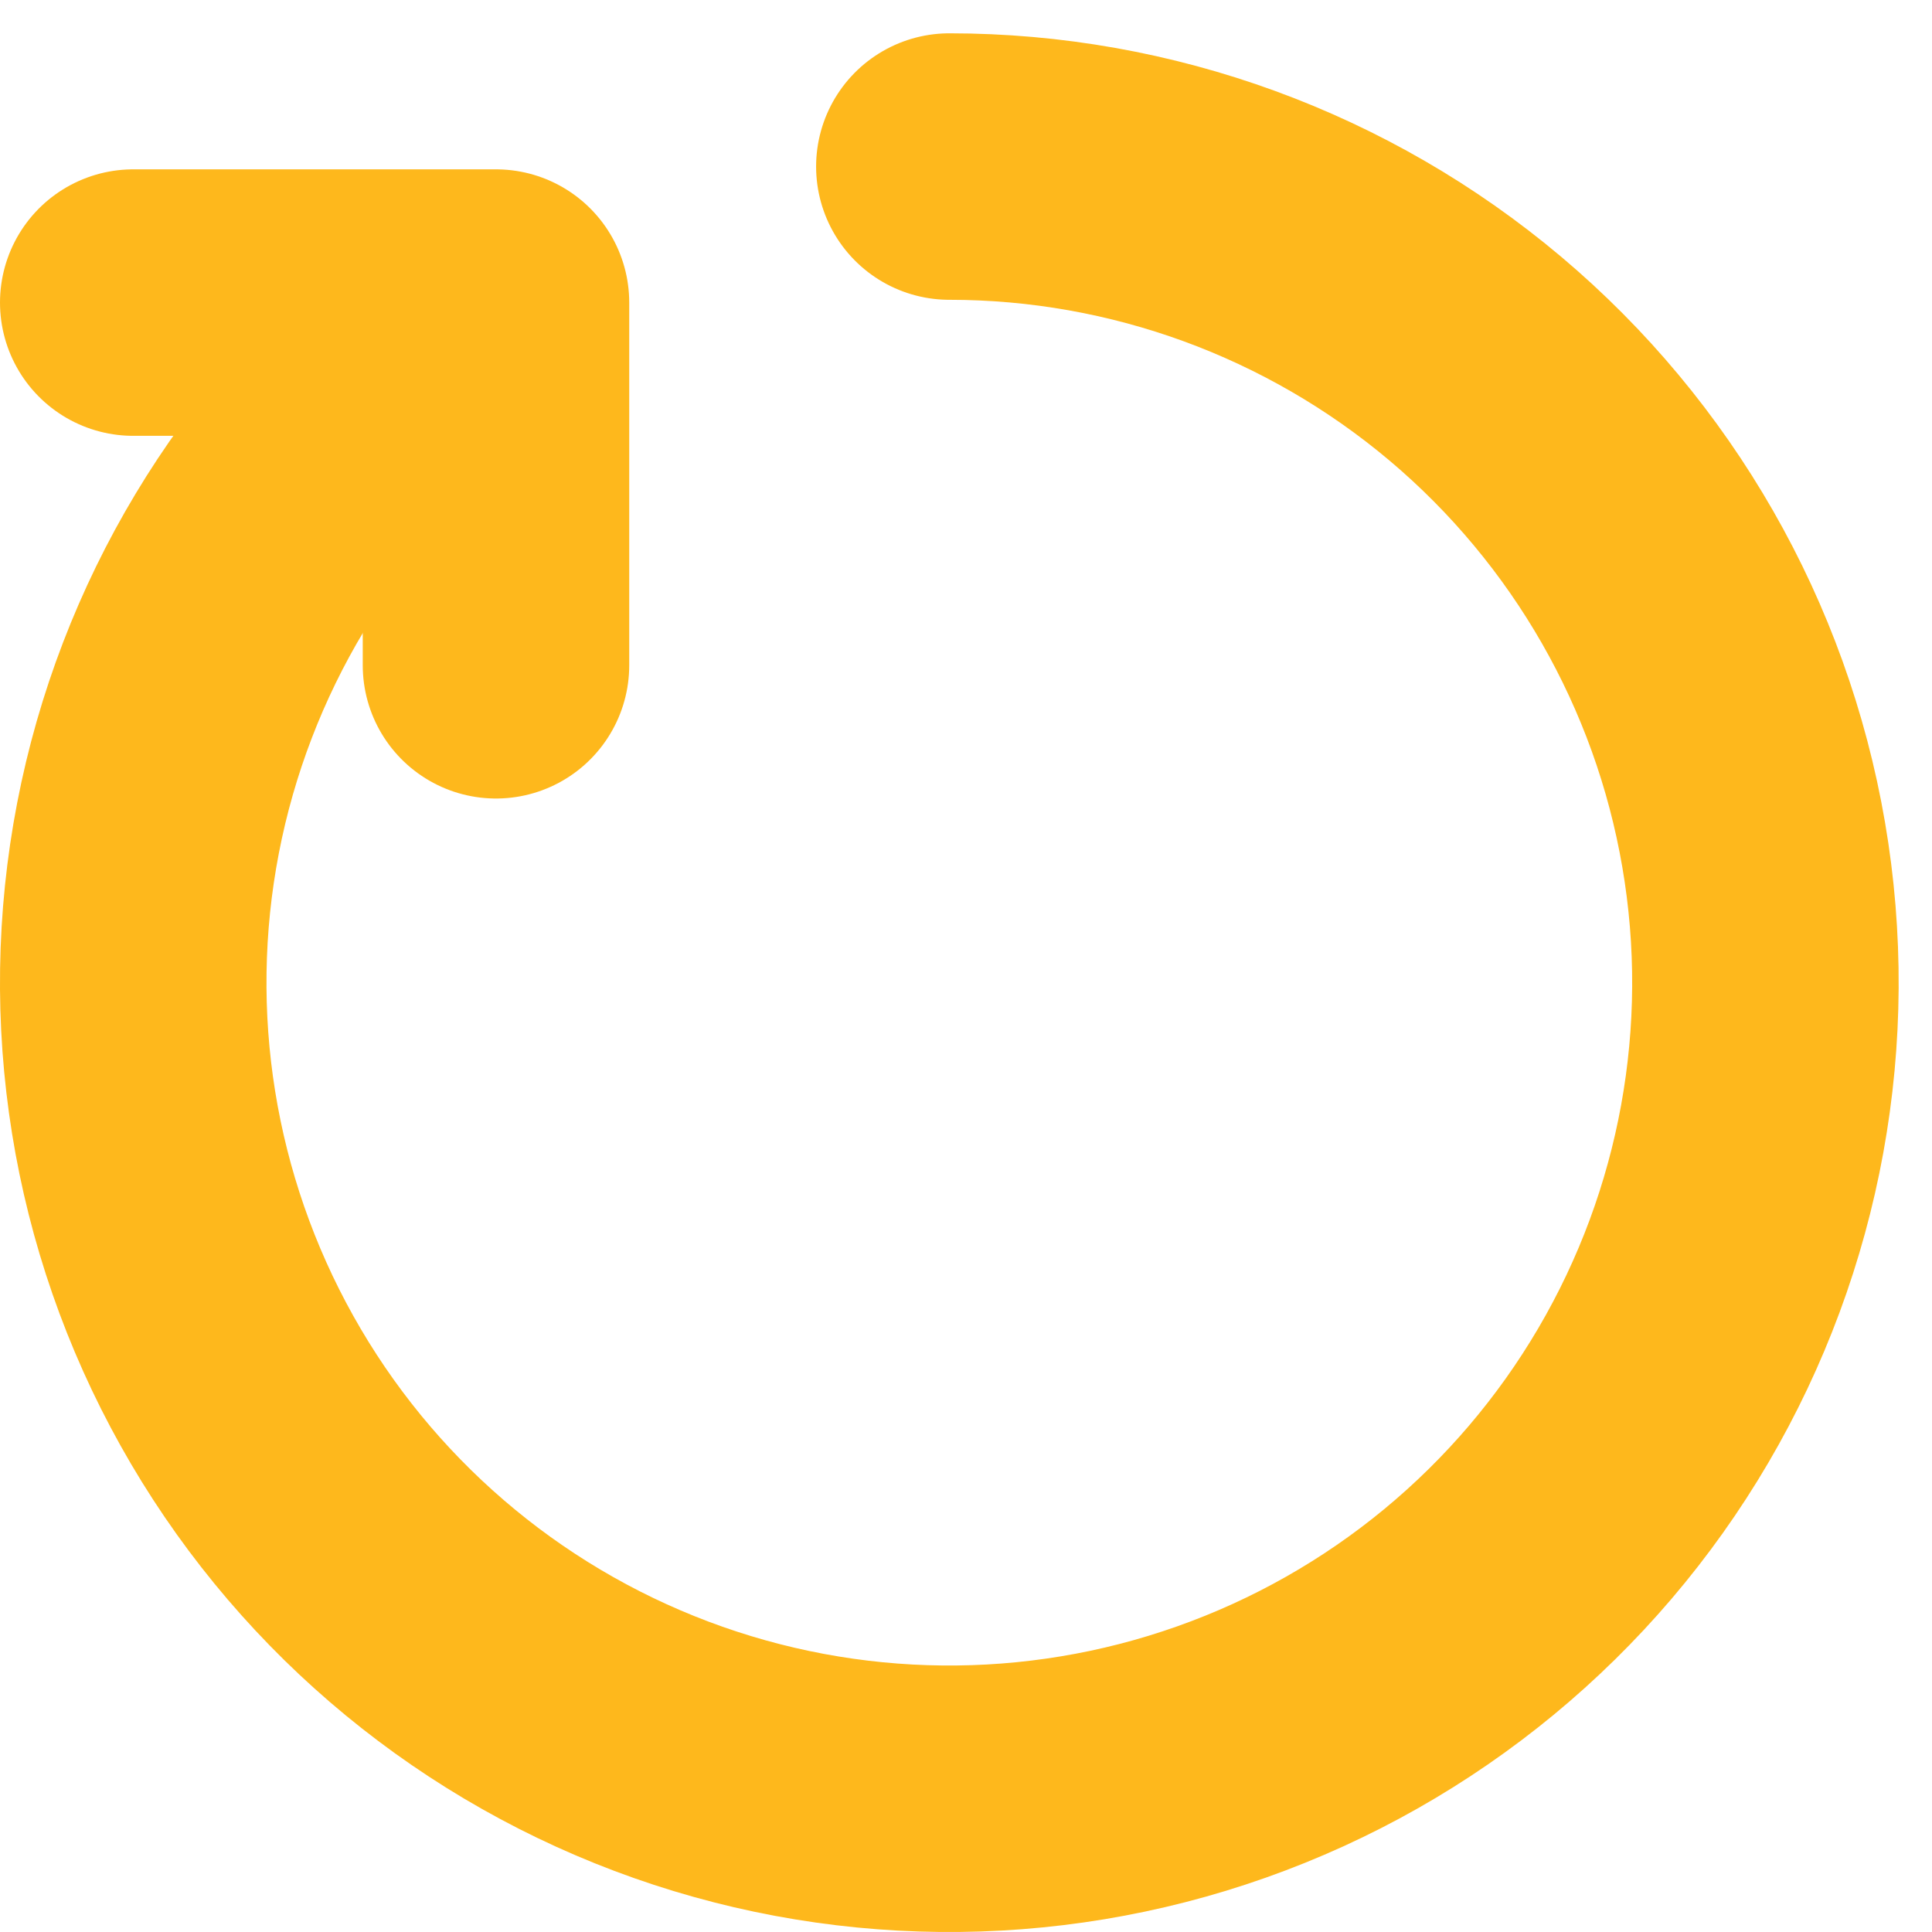 <svg width="29" height="29" viewBox="0 0 29 29" fill="none" xmlns="http://www.w3.org/2000/svg">
<path d="M14.25 2.5C17.14 2.5 19.936 3.522 22.146 5.384C24.355 7.247 25.835 9.831 26.323 12.679C26.812 15.527 26.278 18.456 24.816 20.948C23.354 23.441 21.058 25.336 18.333 26.299C15.609 27.263 12.632 27.232 9.928 26.212C7.224 25.192 4.967 23.25 3.557 20.727C2.147 18.205 1.674 15.266 2.222 12.428C2.77 9.591 4.303 7.039 6.55 5.222" stroke="#FEB81C" stroke-width="4" stroke-linecap="round" stroke-linejoin="round"/>
<path d="M2 4.542H7.445V9.986" stroke="#FEB81C" stroke-width="4" stroke-linecap="round" stroke-linejoin="round"/>
</svg>

